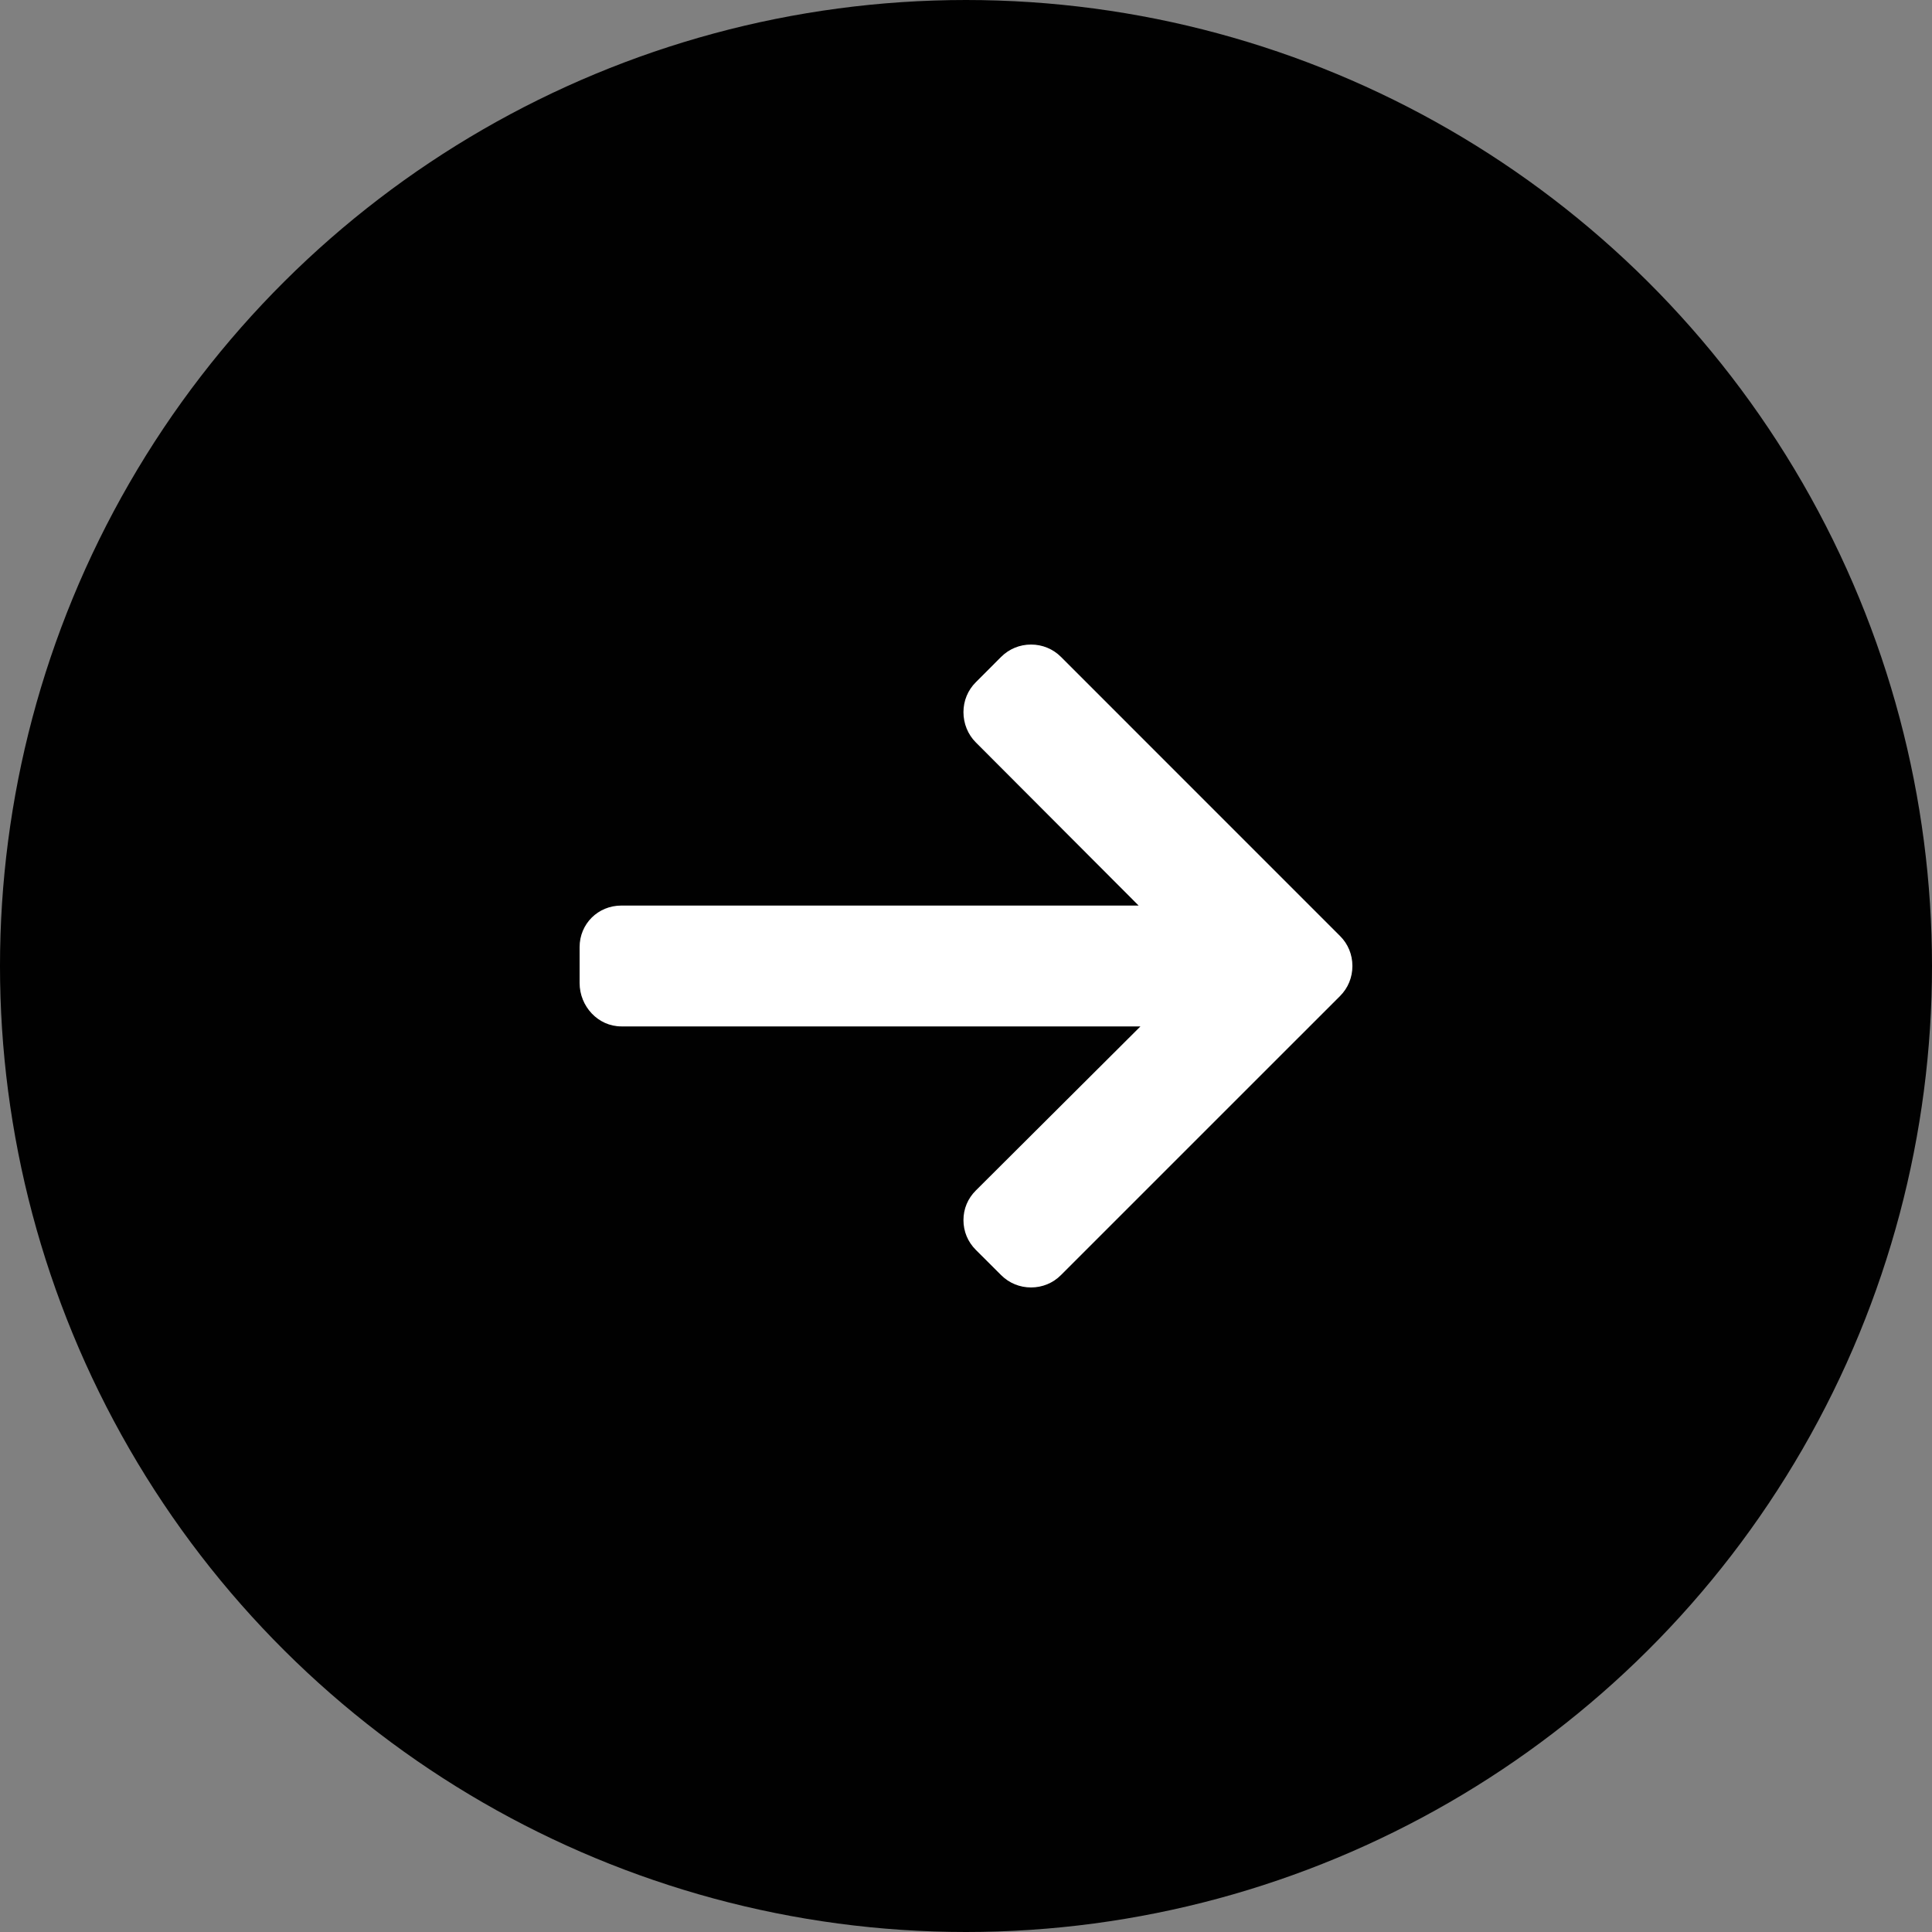 <svg width="60" height="60" viewBox="0 0 60 60" fill="none" xmlns="http://www.w3.org/2000/svg">
<rect x="0" y="0" width="60" height="60" fill="#808080" stroke="none"/>
<circle cx="30" cy="30" r="30" transform="rotate(-90 30 30)" fill="#010101"/>
<path d="M41.616 29.068L32.949 20.4C32.702 20.153 32.372 20.017 32.02 20.017C31.668 20.017 31.339 20.153 31.091 20.4L30.305 21.187C30.057 21.434 29.921 21.764 29.921 22.116C29.921 22.468 30.057 22.809 30.305 23.056L35.361 28.123L19.297 28.123C18.572 28.123 18 28.69 18 29.415V30.527C18 31.252 18.572 31.876 19.297 31.876L35.418 31.876L30.305 36.972C30.057 37.219 29.921 37.54 29.921 37.892C29.921 38.243 30.057 38.569 30.305 38.816L31.092 39.601C31.339 39.848 31.669 39.983 32.02 39.983C32.372 39.983 32.702 39.847 32.949 39.599L41.617 30.932C41.865 30.684 42.001 30.352 42 30C42.001 29.647 41.865 29.315 41.616 29.068Z" fill="white"/>
</svg>
